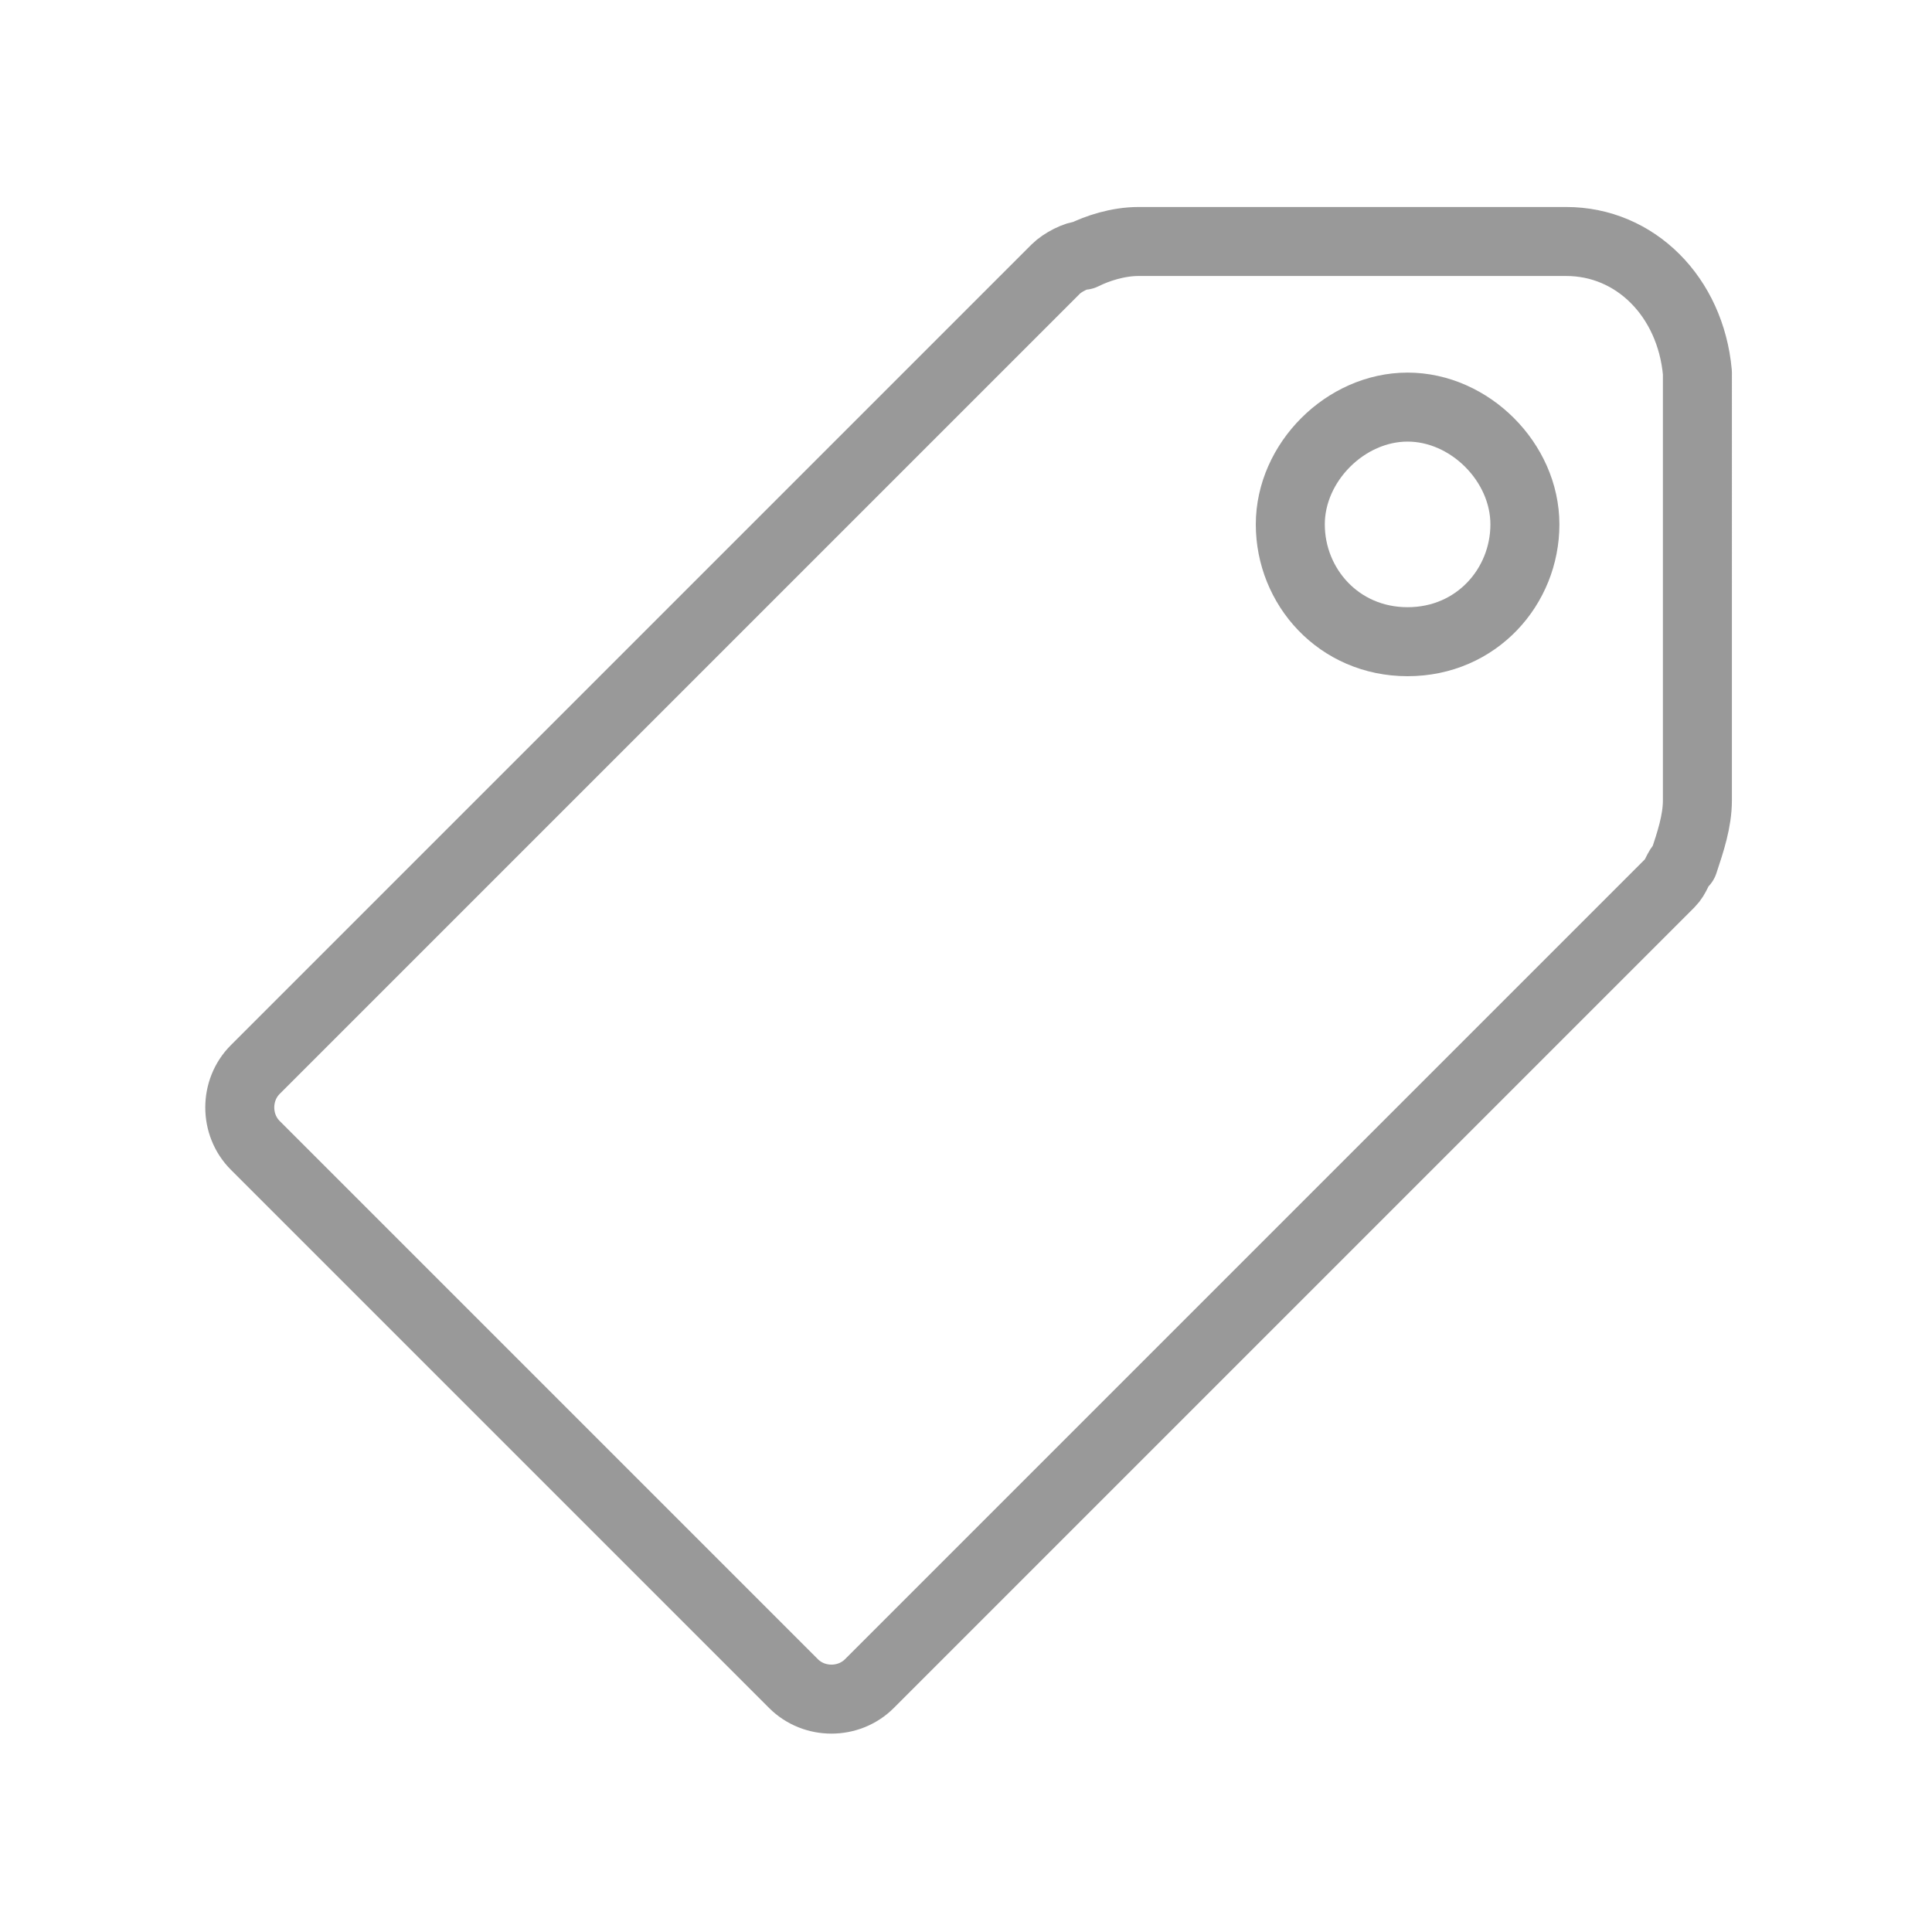 <?xml version="1.0" ?><!DOCTYPE svg  PUBLIC "-//W3C//DTD SVG 1.1//EN"  "http://www.w3.org/Graphics/SVG/1.1/DTD/svg11.dtd"><svg width="29px" height="29px" id="Layer_1" version="1.1" viewBox="-2 -2 28 28" xml:space="preserve" xmlns="http://www.w3.org/2000/svg" xmlns:xlink="http://www.w3.org/1999/xlink"><g id="icon"><path d="M20.7,1.5h-6.2   c-0.3,0-0.6,0.1-0.8,0.2c-0.1,0-0.3,0.1-0.4,0.2L1.7,13.5c-0.3,0.3-0.3,0.8,0,1.1l7.8,7.8c0.3,0.3,0.8,0.3,1.1,0l11.6-11.6   c0.1-0.1,0.1-0.2,0.2-0.3c0.1-0.3,0.2-0.6,0.2-0.9V3.4C22.5,2.3,21.7,1.5,20.7,1.5z M18.4,7.3c-1,0-1.7-0.8-1.7-1.7   s0.8-1.7,1.7-1.7s1.7,0.8,1.7,1.7S19.4,7.3,18.4,7.3z" fill="none" stroke="#999" stroke-linecap="round" stroke-linejoin="round" stroke-miterlimit="1"/></g><g/><g/><g/><g/><g/><g/></svg>
